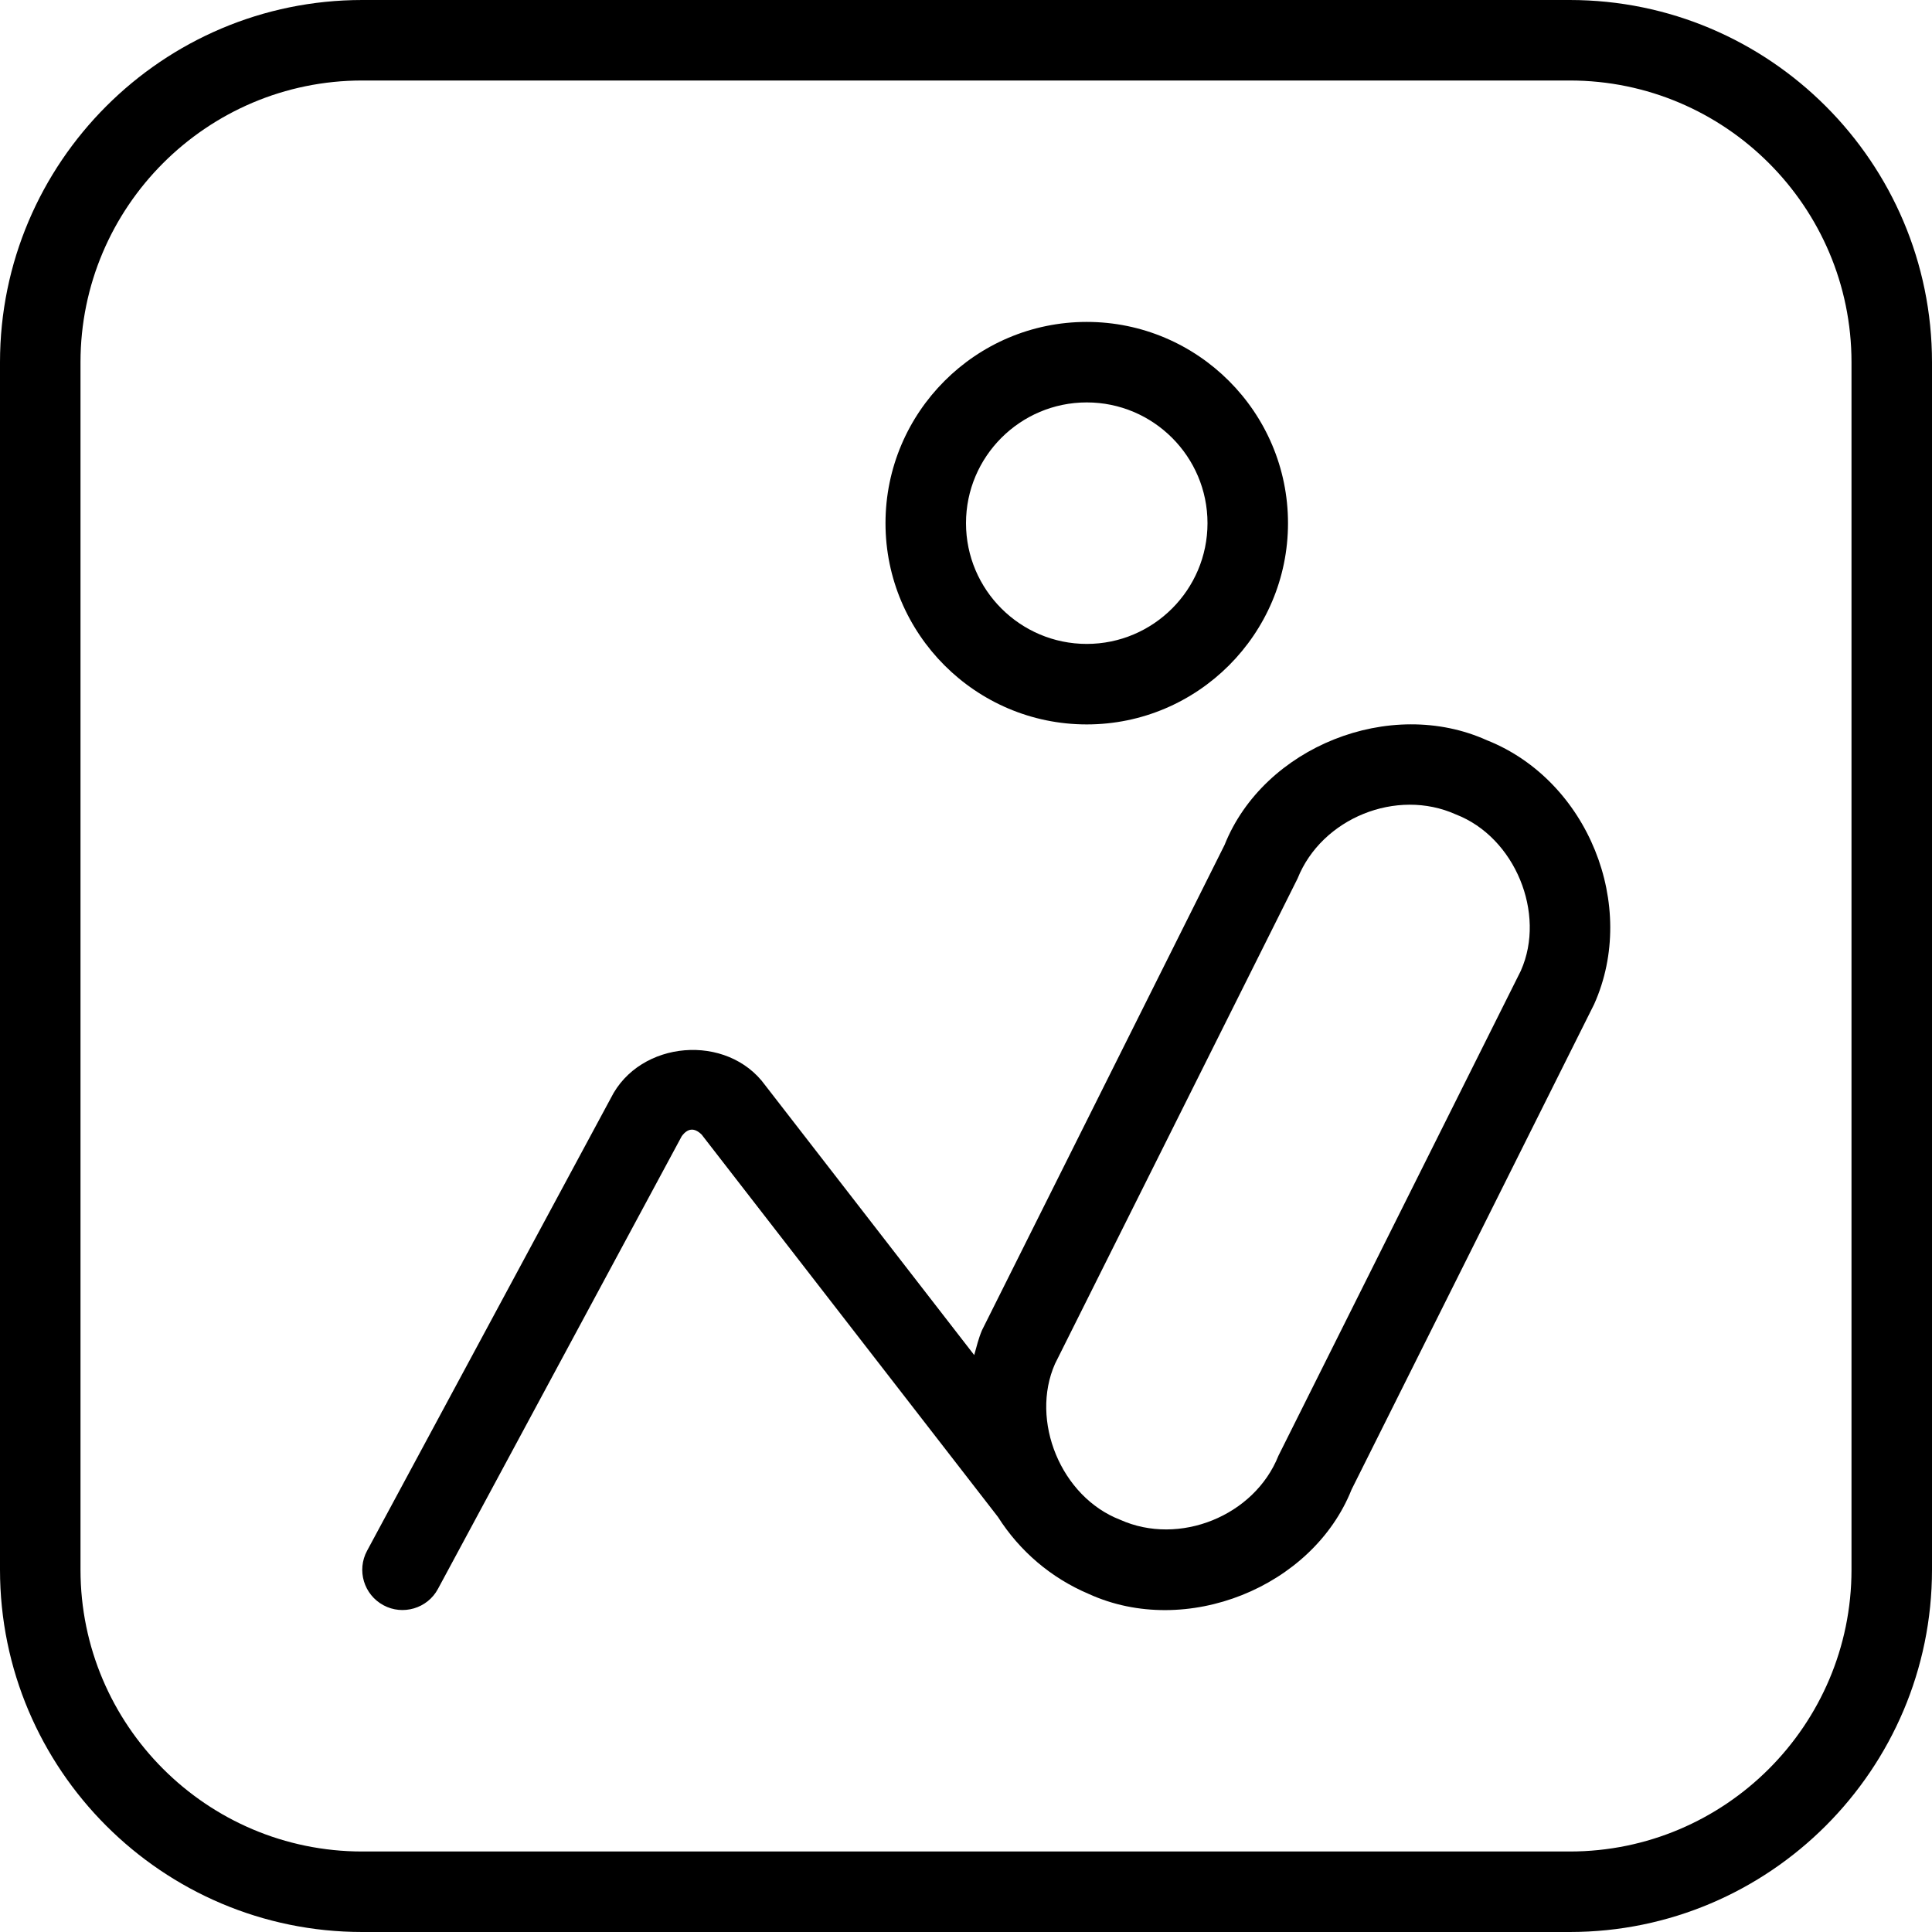 <?xml version="1.0" encoding="UTF-8"?>
<svg xmlns="http://www.w3.org/2000/svg" id="Layer_1" data-name="Layer 1" viewBox="0 0 24 24">
  <path d="M18.476,9.198c-1.208-.549-2.778,.081-3.264,1.298l-3.013,6.028c-.043,.101-.068,.205-.097,.309l-2.596-3.351c-.471-.651-1.559-.562-1.918,.159l-3.028,5.623c-.131,.243-.04,.546,.204,.677,.238,.129,.546,.042,.677-.204l3.028-5.623c.075-.101,.157-.108,.247-.02l3.681,4.75c.269,.423,.657,.757,1.129,.957,1.206,.55,2.78-.081,3.264-1.298l3.013-6.028c.55-1.227-.079-2.778-1.326-3.277Zm.418,2.858l-3.013,6.028c-.298,.748-1.232,1.125-1.966,.795-.736-.284-1.122-1.232-.809-1.938l3.013-6.028c.299-.749,1.23-1.127,1.966-.796,.736,.284,1.122,1.232,.809,1.938Zm-5.394-3.057c1.378,0,2.5-1.122,2.5-2.5s-1.122-2.5-2.5-2.5-2.5,1.122-2.5,2.5,1.122,2.5,2.5,2.5Zm0-4c.827,0,1.5,.673,1.5,1.5s-.673,1.5-1.5,1.5-1.5-.673-1.5-1.5,.673-1.5,1.5-1.5ZM19.5,0H4.5C2.019,0,0,2.019,0,4.5v15c0,2.481,2.019,4.5,4.5,4.5h15c2.481,0,4.5-2.019,4.5-4.5V4.5c0-2.481-2.019-4.5-4.5-4.5Zm3.5,19.5c0,1.93-1.57,3.5-3.5,3.5H4.5c-1.93,0-3.5-1.57-3.5-3.5V4.5c0-1.93,1.57-3.5,3.5-3.5h15c1.93,0,3.5,1.57,3.5,3.5v15Z"/>
</svg>
